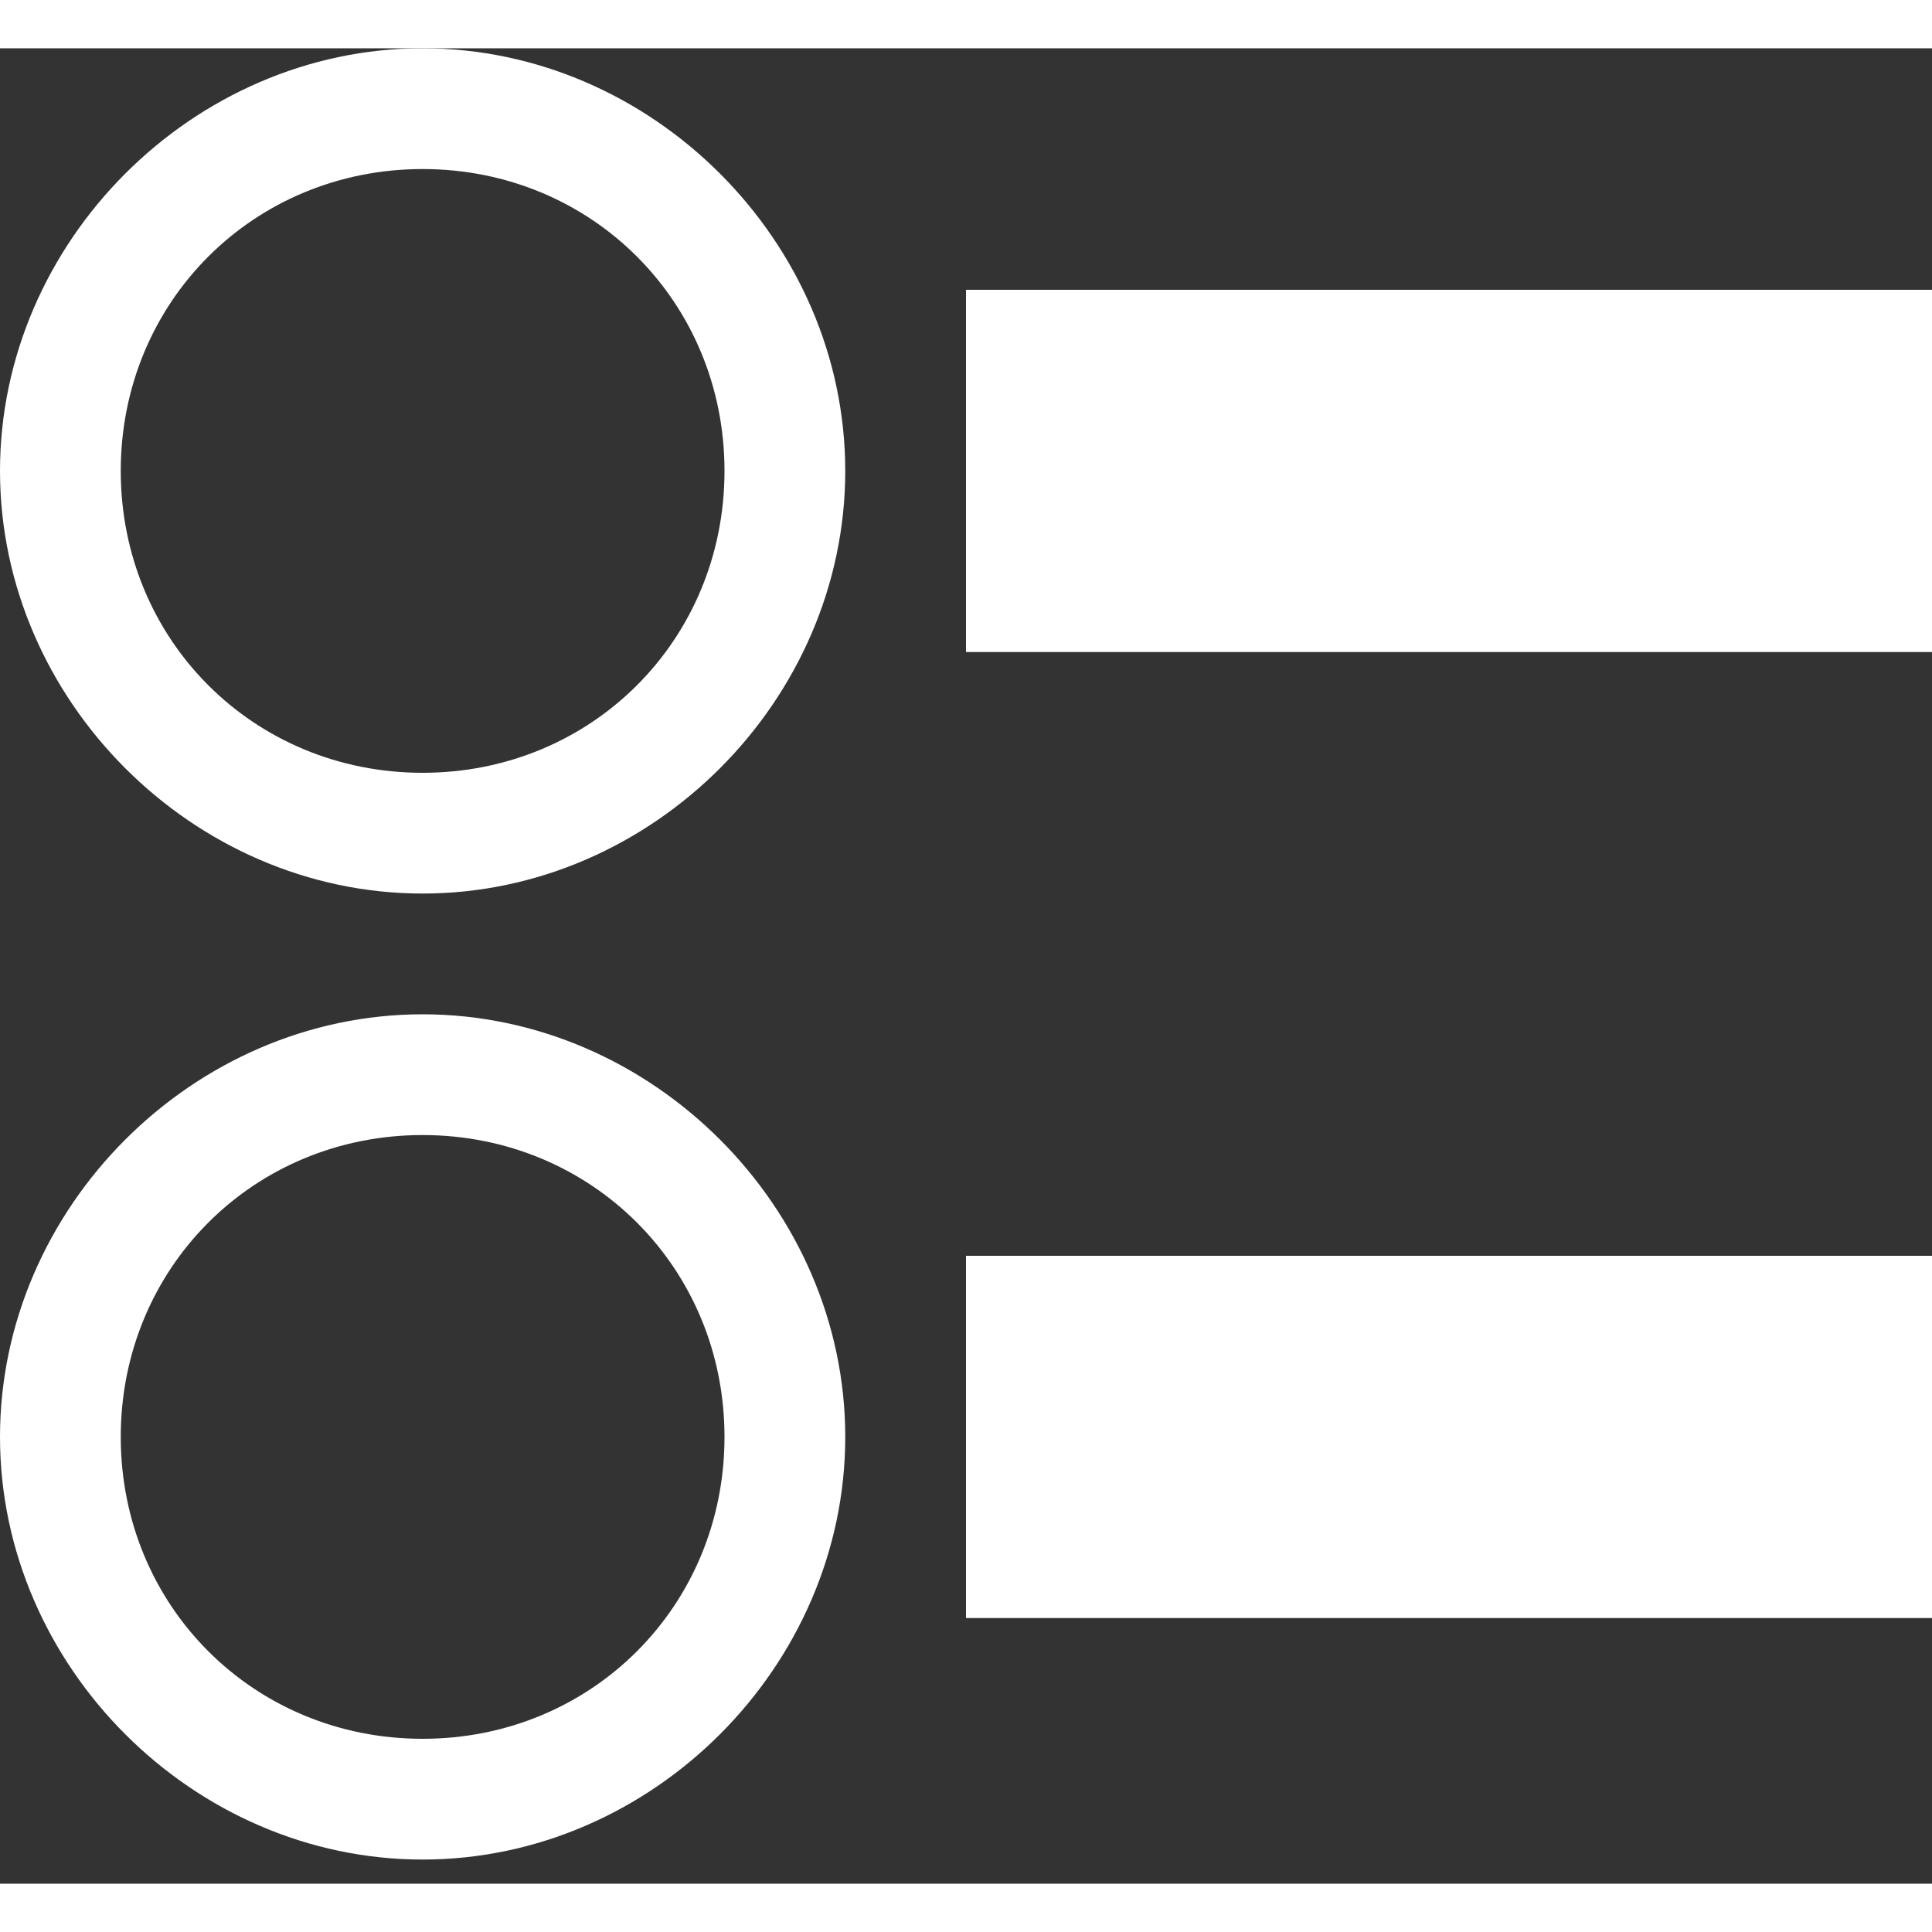 <svg width="25" height="25" viewBox="0 0 20 19" fill="none" xmlns="http://www.w3.org/2000/svg">
<rect x="0" y="0" width="20" height="19" fill="#333333" stroke="none"/>
<path d="M4.375 0C2 0 0 2 0 4.375C0 6.75 2 8.75 4.375 8.75C6.75 8.75 8.75 6.75 8.75 4.375C8.75 2 6.75 0 4.375 0ZM4.375 7.5C2.625 7.5 1.25 6.125 1.25 4.375C1.25 2.625 2.625 1.25 4.375 1.25C6.125 1.25 7.5 2.625 7.5 4.375C7.5 6.125 6.125 7.5 4.375 7.5ZM4.375 10C2 10 0 12 0 14.375C0 16.75 2 18.75 4.375 18.75C6.75 18.75 8.75 16.75 8.75 14.375C8.75 12 6.75 10 4.375 10ZM4.375 17.5C2.625 17.5 1.25 16.125 1.25 14.375C1.25 12.625 2.625 11.25 4.375 11.25C6.125 11.25 7.5 12.625 7.5 14.375C7.5 16.125 6.125 17.5 4.375 17.5ZM10 2.5H20V6.25H10V2.5ZM10 12.5H20V16.25H10V12.5Z" fill="white"/>
</svg>
